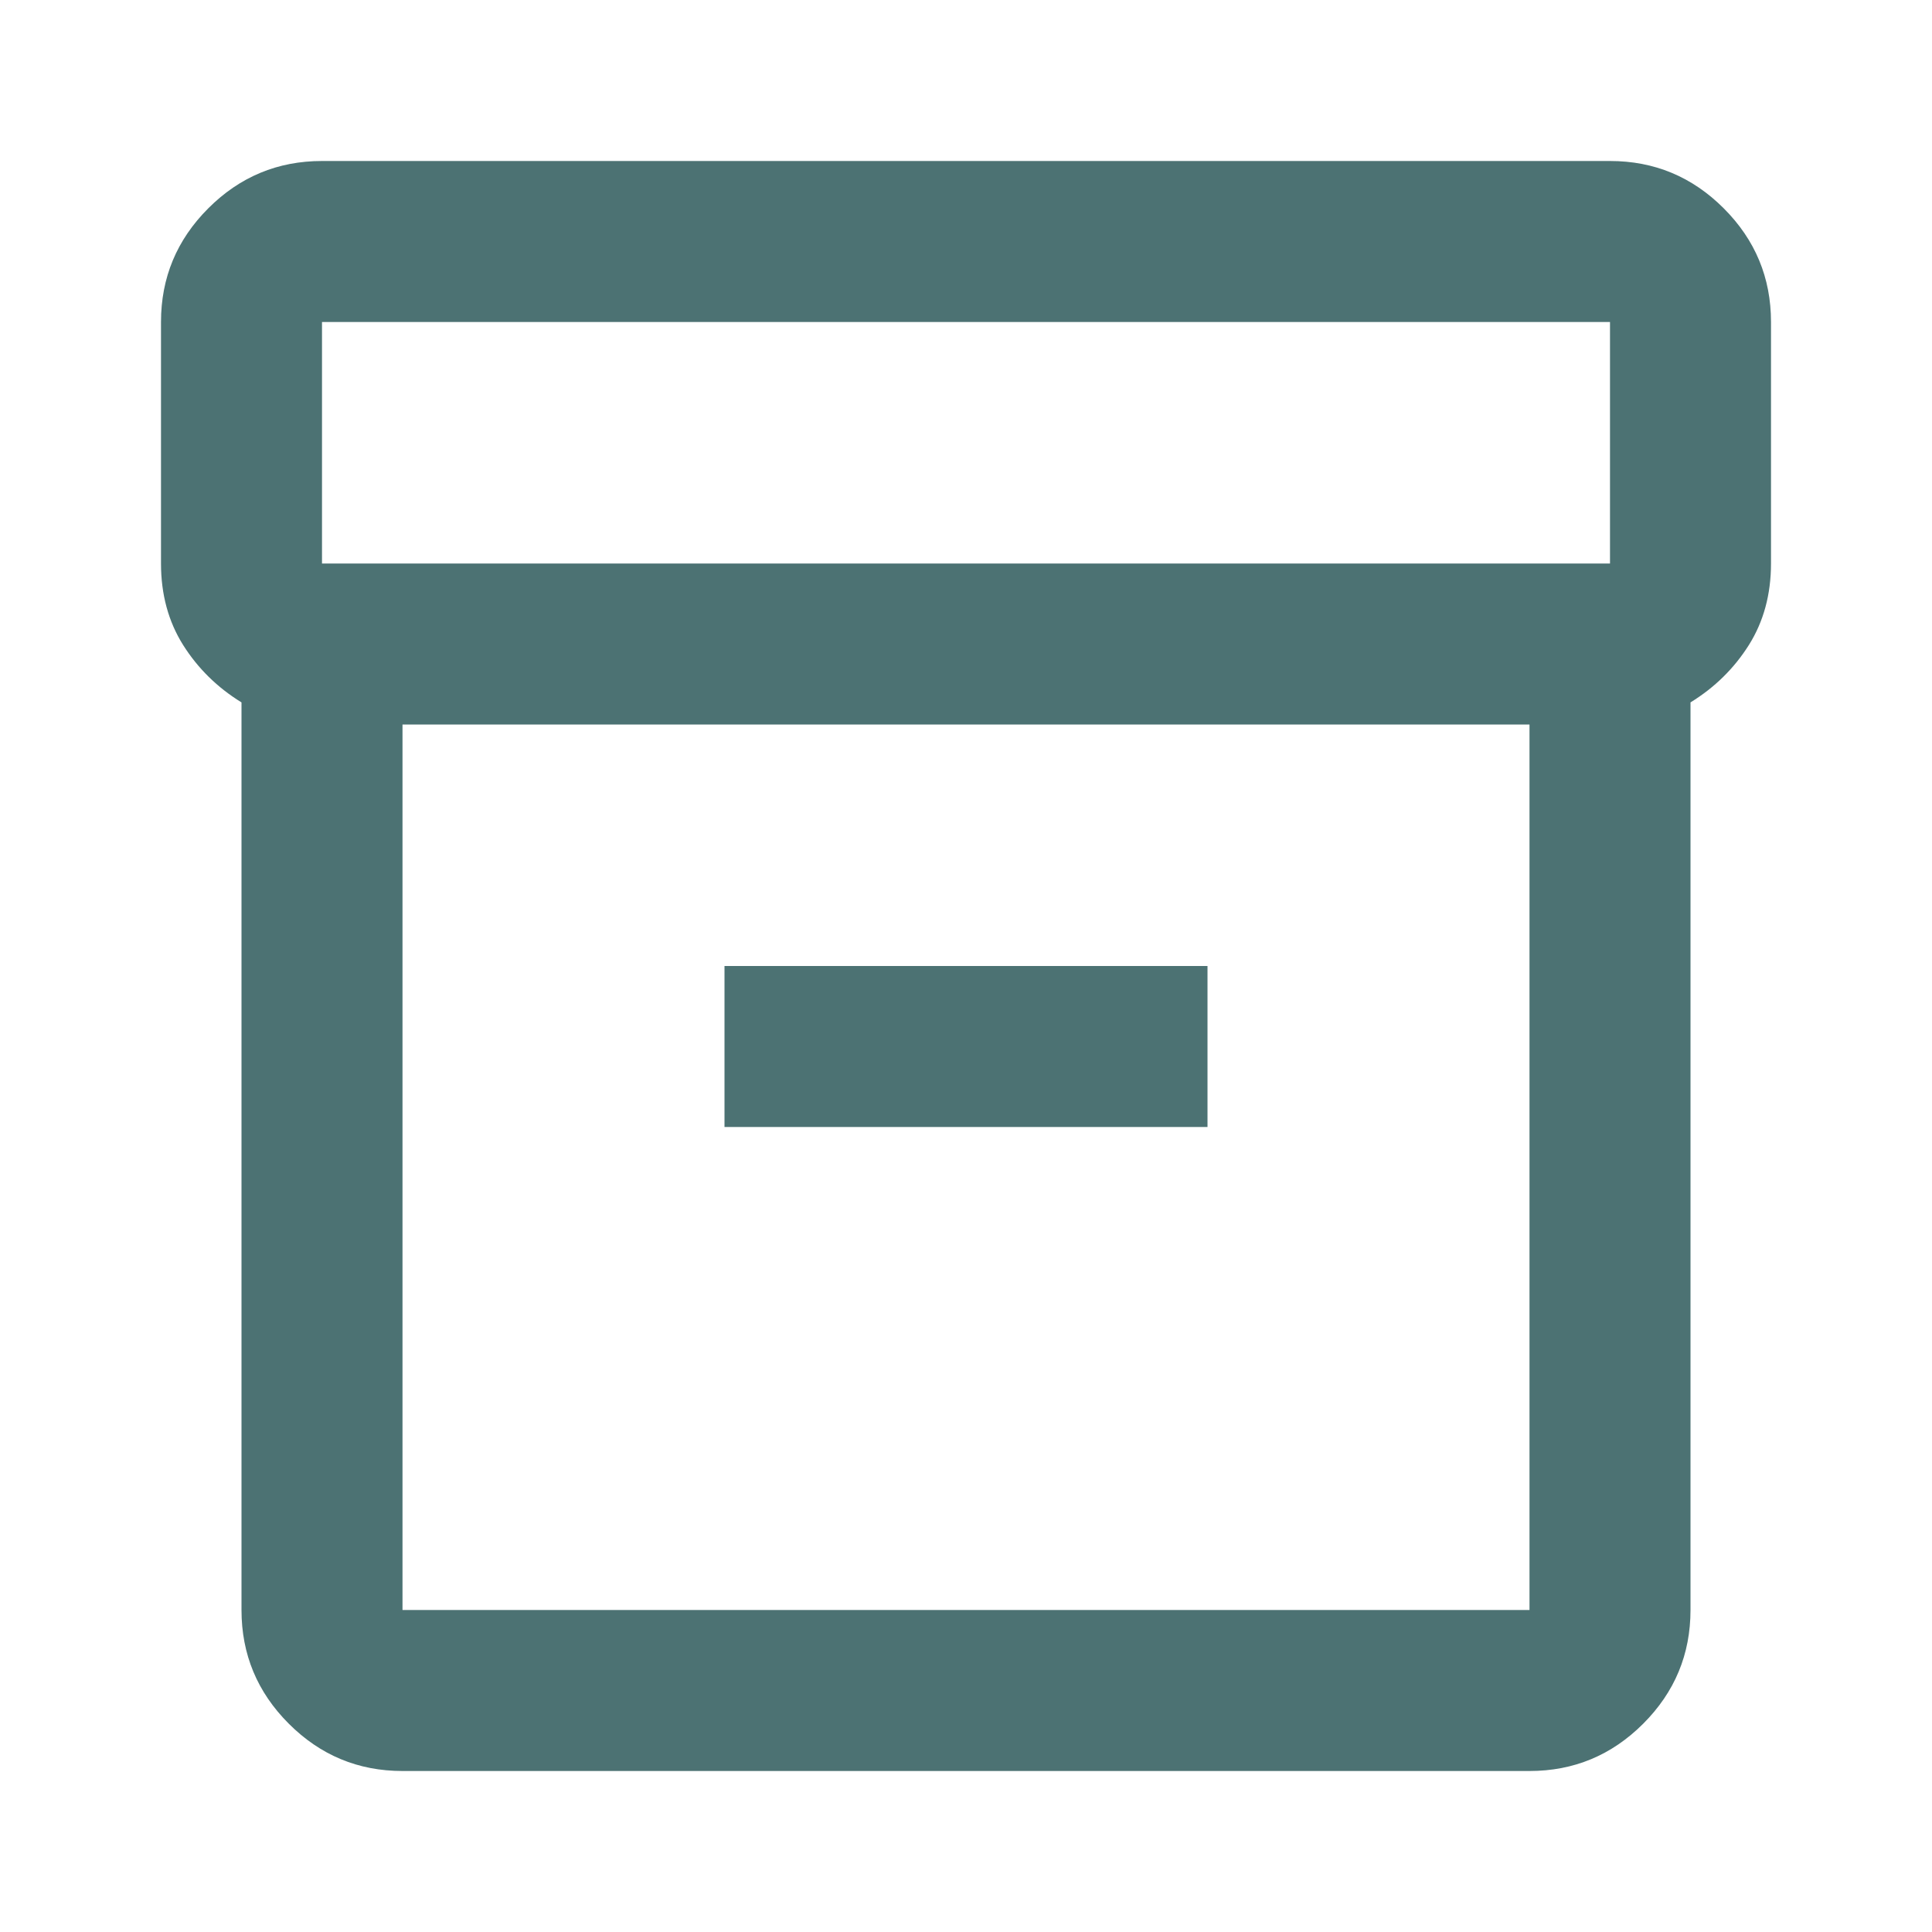 <svg width="27" height="27" viewBox="0 0 27 27" fill="none" xmlns="http://www.w3.org/2000/svg">
<path d="M5.625 24.75C5.006 24.75 4.477 24.53 4.036 24.089C3.595 23.648 3.375 23.119 3.375 22.5V9.816C3.038 9.609 2.766 9.342 2.559 9.014C2.353 8.686 2.25 8.306 2.25 7.875V4.5C2.25 3.881 2.47 3.352 2.911 2.911C3.352 2.47 3.881 2.25 4.5 2.25H22.5C23.119 2.25 23.648 2.47 24.089 2.911C24.53 3.352 24.75 3.881 24.75 4.5V7.875C24.75 8.306 24.647 8.686 24.441 9.014C24.234 9.342 23.962 9.609 23.625 9.816V22.5C23.625 23.119 23.405 23.648 22.964 24.089C22.523 24.53 21.994 24.75 21.375 24.75H5.625ZM5.625 10.125V22.5H21.375V10.125H5.625ZM4.5 7.875H22.5V4.5H4.5V7.875ZM10.125 15.75H16.875V13.5H10.125V15.75Z" fill="#4C7273"/>
</svg>
